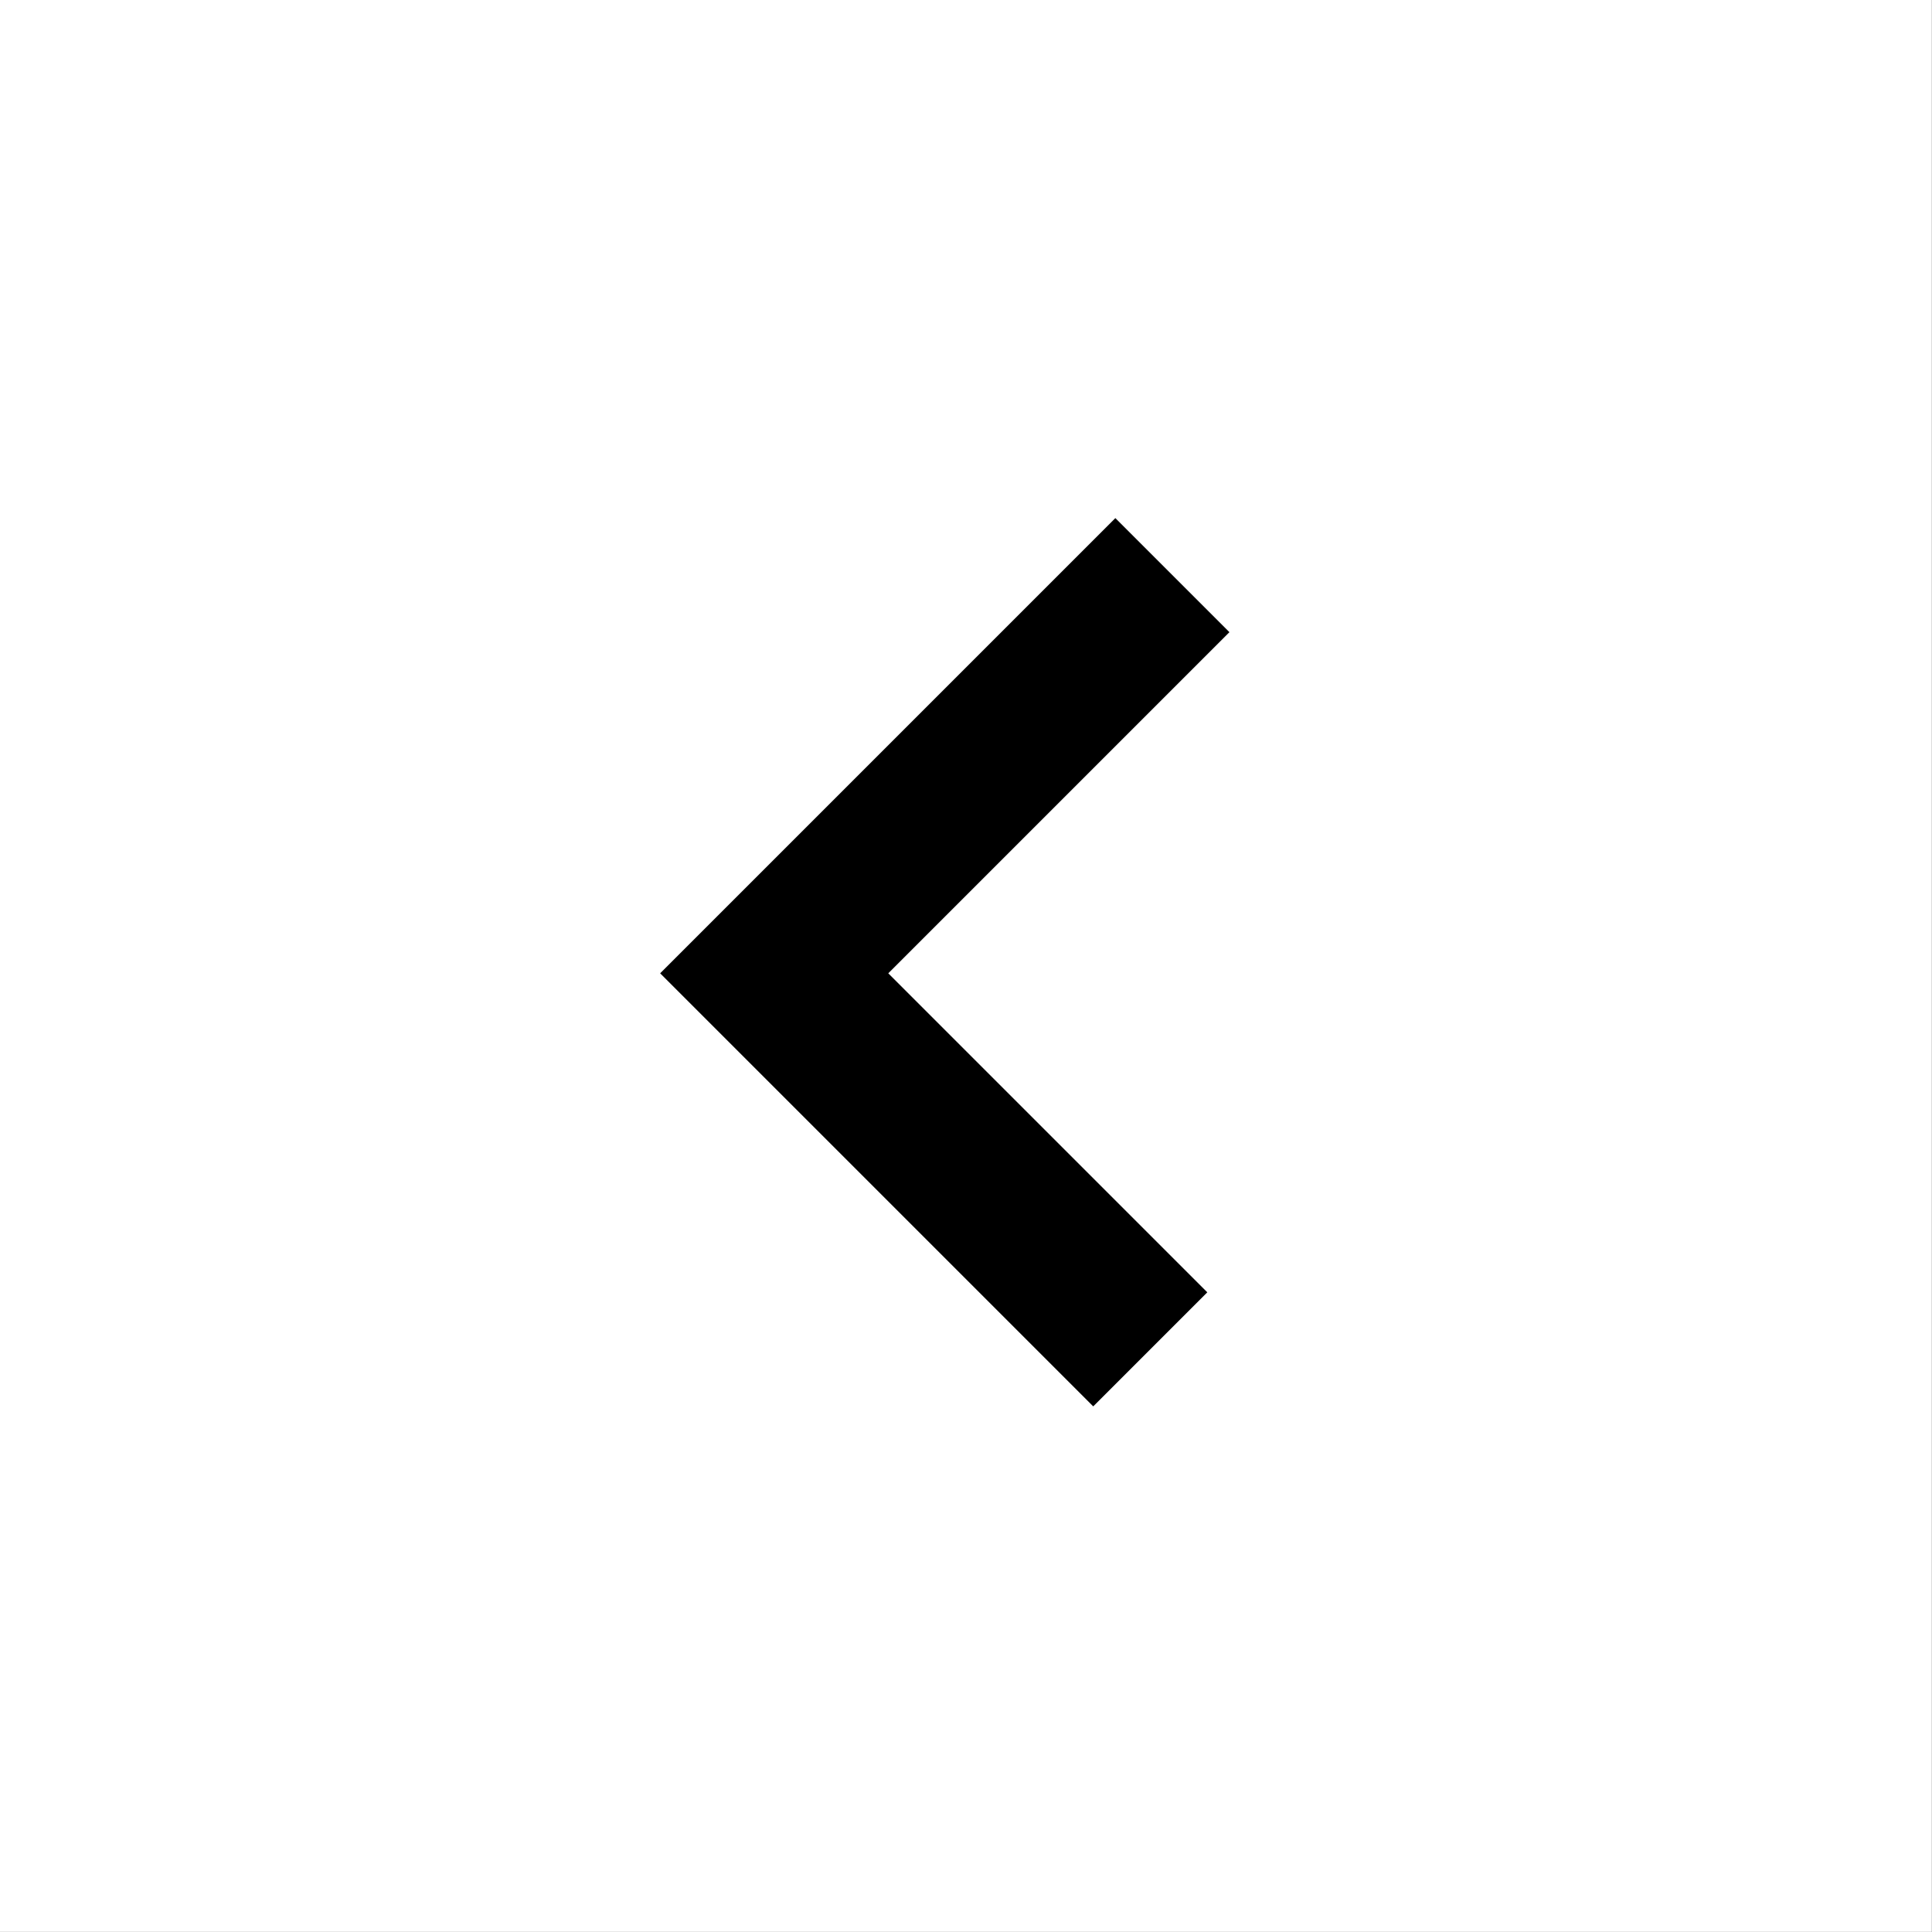 <svg id="left_arrow" data-name="left arrow" xmlns="http://www.w3.org/2000/svg" width="131.01" height="131.016" viewBox="0 0 87.34 87.344">
  <rect x="0" y="0" width="87.34" height="87.344" fill="#808080" stroke="none"/>
  <defs>
    <style>
      .cls-1 {
        fill: #fff;
      }

      .cls-1, .cls-2 {
        fill-rule: evenodd;
      }

      .cls-2 {
        fill: none;
        stroke: #000;
        stroke-width: 7.292px;
      }
    </style>
  </defs>
  <path class="cls-1" d="M1678,618h87.33v87.333H1678V618h0Z" transform="translate(-1678 -618)"/>
  <path id="Shape_568_copy_2" data-name="Shape 568 copy 2" class="cls-2" d="M1731,644l-18,18,17,17" transform="translate(-1678 -618)"/>
</svg>
